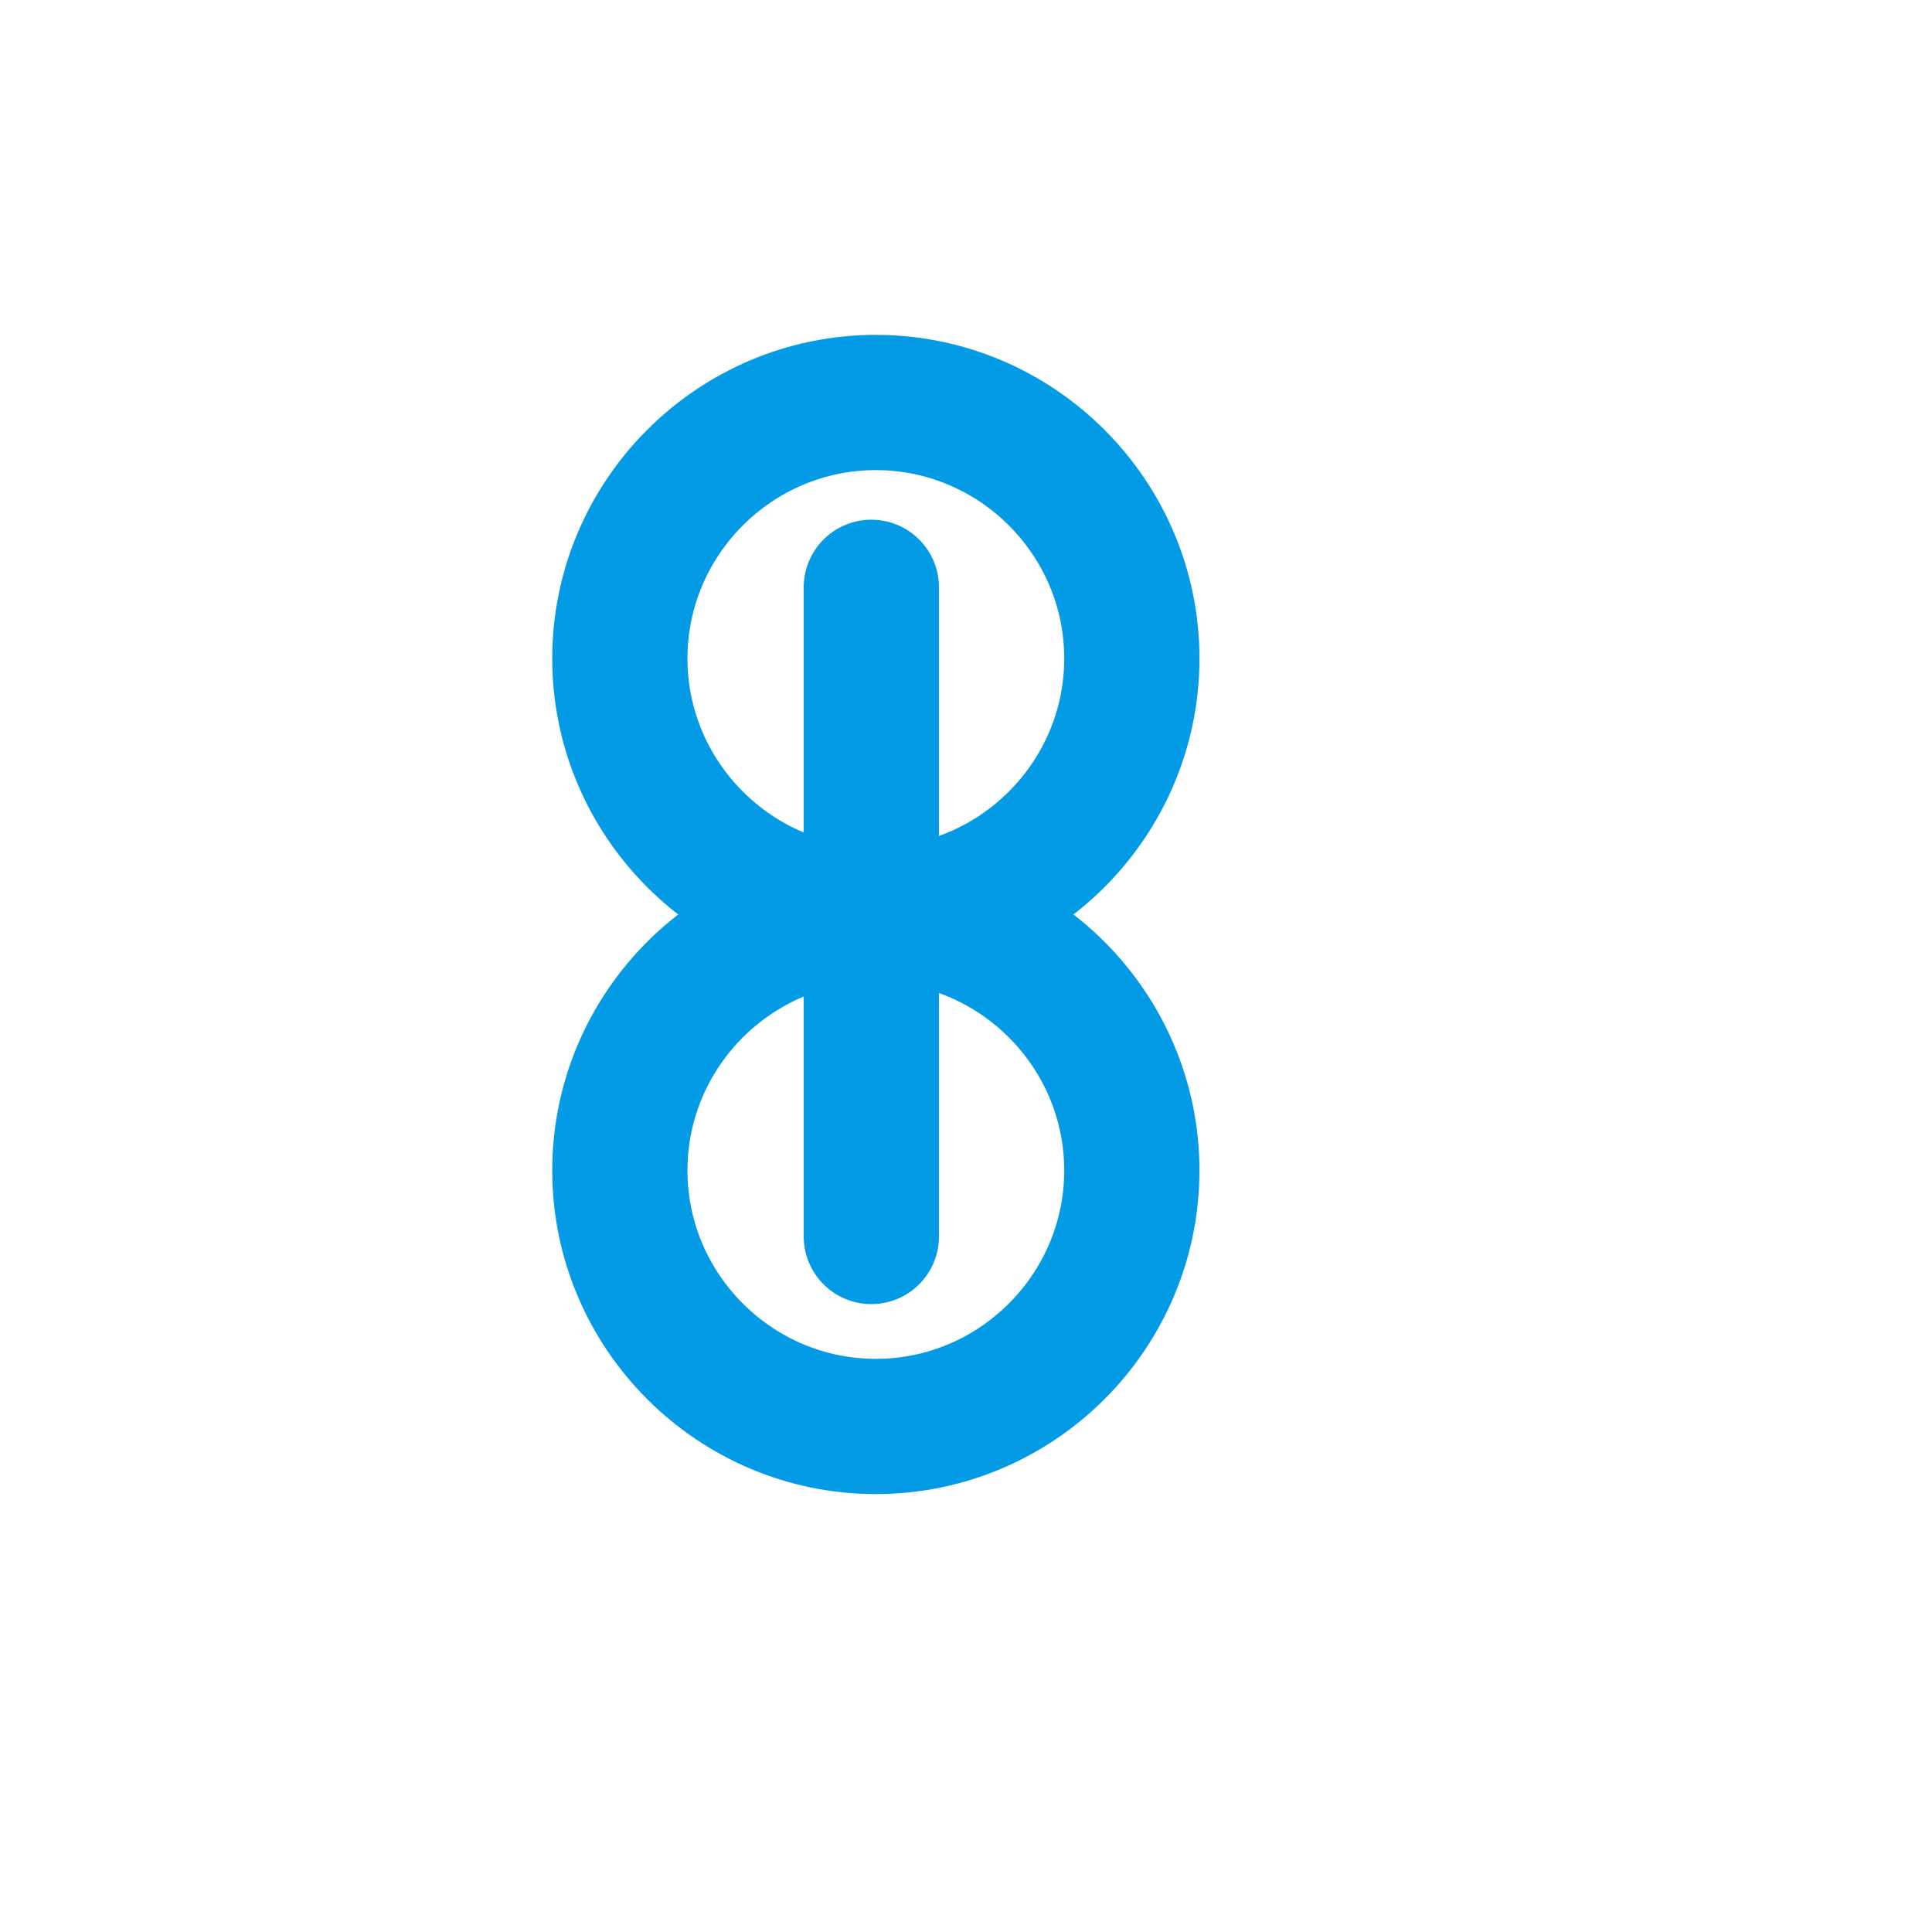 <svg width="100" height="100" viewBox="0 0 100 100" fill="none" xmlns="http://www.w3.org/2000/svg">
<rect width="100" height="100" fill="transparent"/>
<g transform="translate(15, 15) scale(0.7)">
<path d="M43.333 8.333C53.755 8.333 62.262 16.841 62.262 27.262C62.262 37.683 53.755 46.191 43.333 46.191C32.912 46.191 24.405 37.683 24.405 27.262C24.405 16.841 32.912 8.333 43.333 8.333ZM43.333 46.191C53.755 46.191 62.262 54.698 62.262 65.119C62.262 75.54 53.755 84.048 43.333 84.048C32.912 84.048 24.405 75.54 24.405 65.119C24.405 54.698 32.912 46.191 43.333 46.191Z" stroke="#039BE5" stroke-width="10" stroke-linecap="round" stroke-linejoin="round"/>
<line x1="43" y1="22" x2="43" y2="70" stroke="#039BE5" stroke-width="10" stroke-linecap="round"/>
</g>
</svg>
